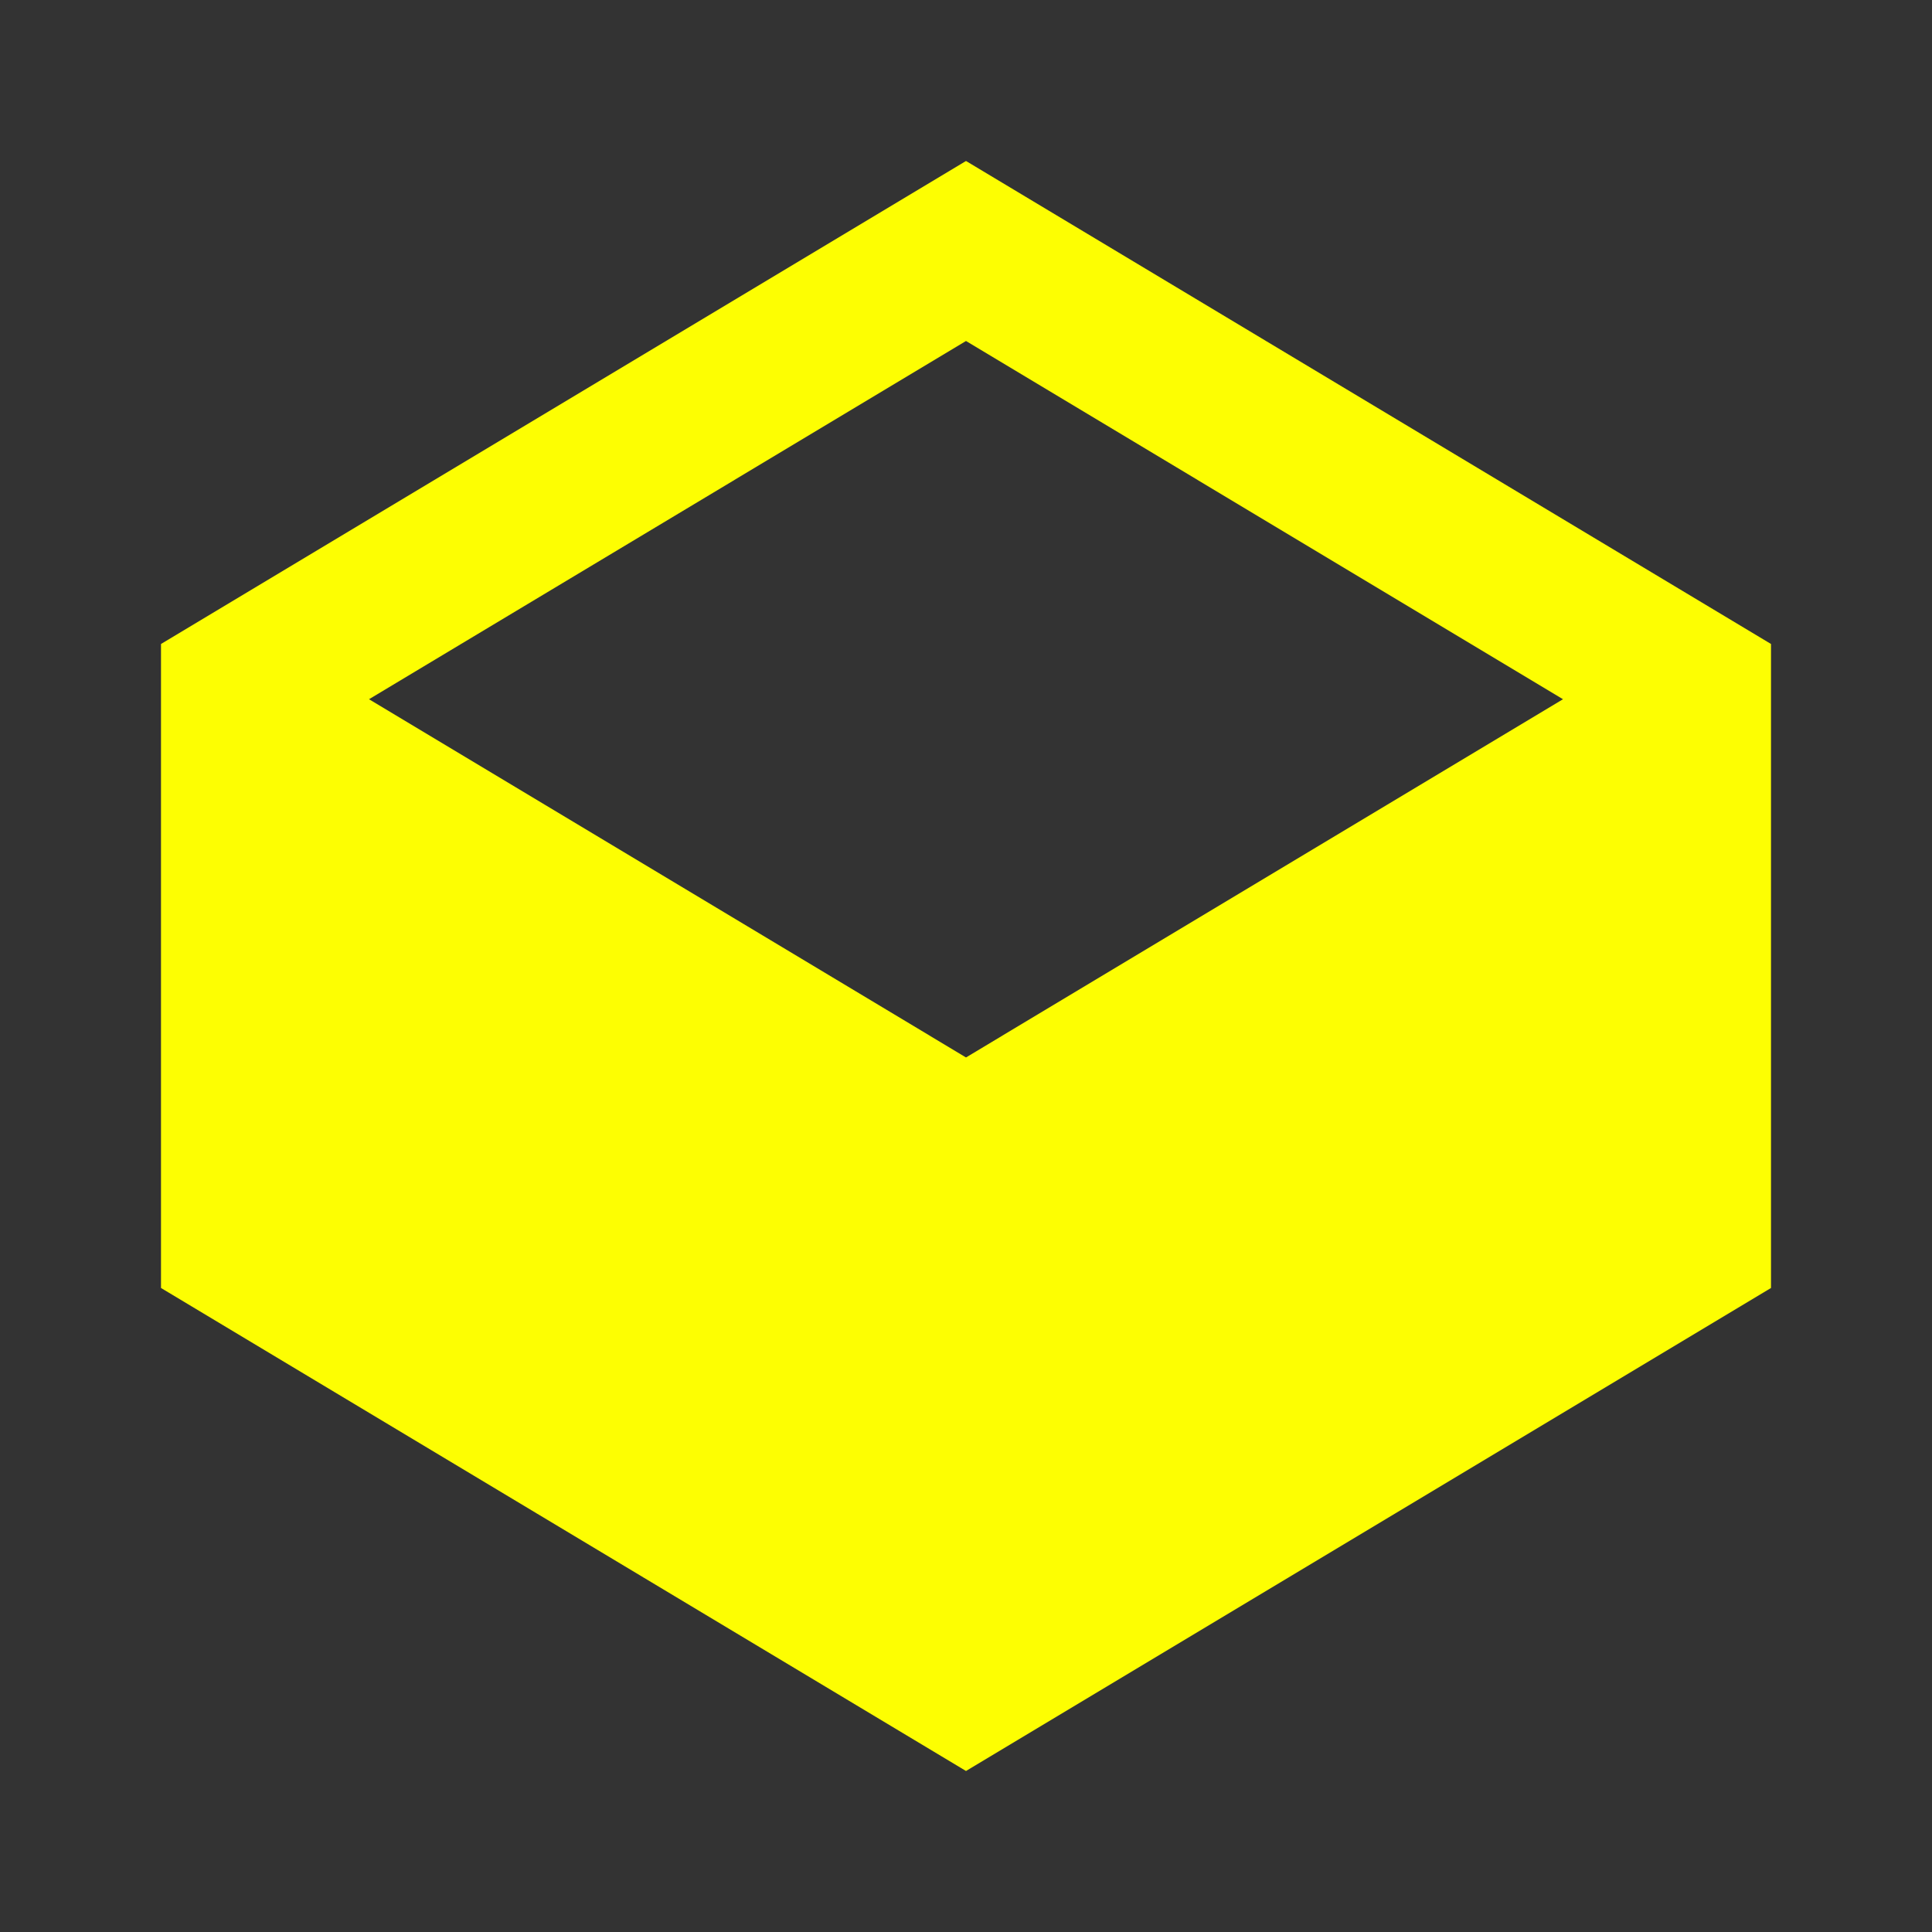 <?xml version="1.0" encoding="UTF-8" standalone="no"?>
<!-- Cyberpunk style app icon foreground -->
<svg xmlns="http://www.w3.org/2000/svg" viewBox="0 0 24 24" fill="#FDFE02">
  <rect x="0" y="0" width="24" height="24" fill="#333333" stroke="none"/>
  <!-- A futuristic, geometric symbol -->
  <path d="M12 2l-10 6v8l10 6 10-6v-8l-10-6zm0 2.236l7.416 4.45-7.416 4.45-7.416-4.45 7.416-4.45zm-8 5.764v4l8 4.8v-4.8l-8-4zm16 0l-8 4.8v4.8l8-4.8v-4z"/>
</svg>